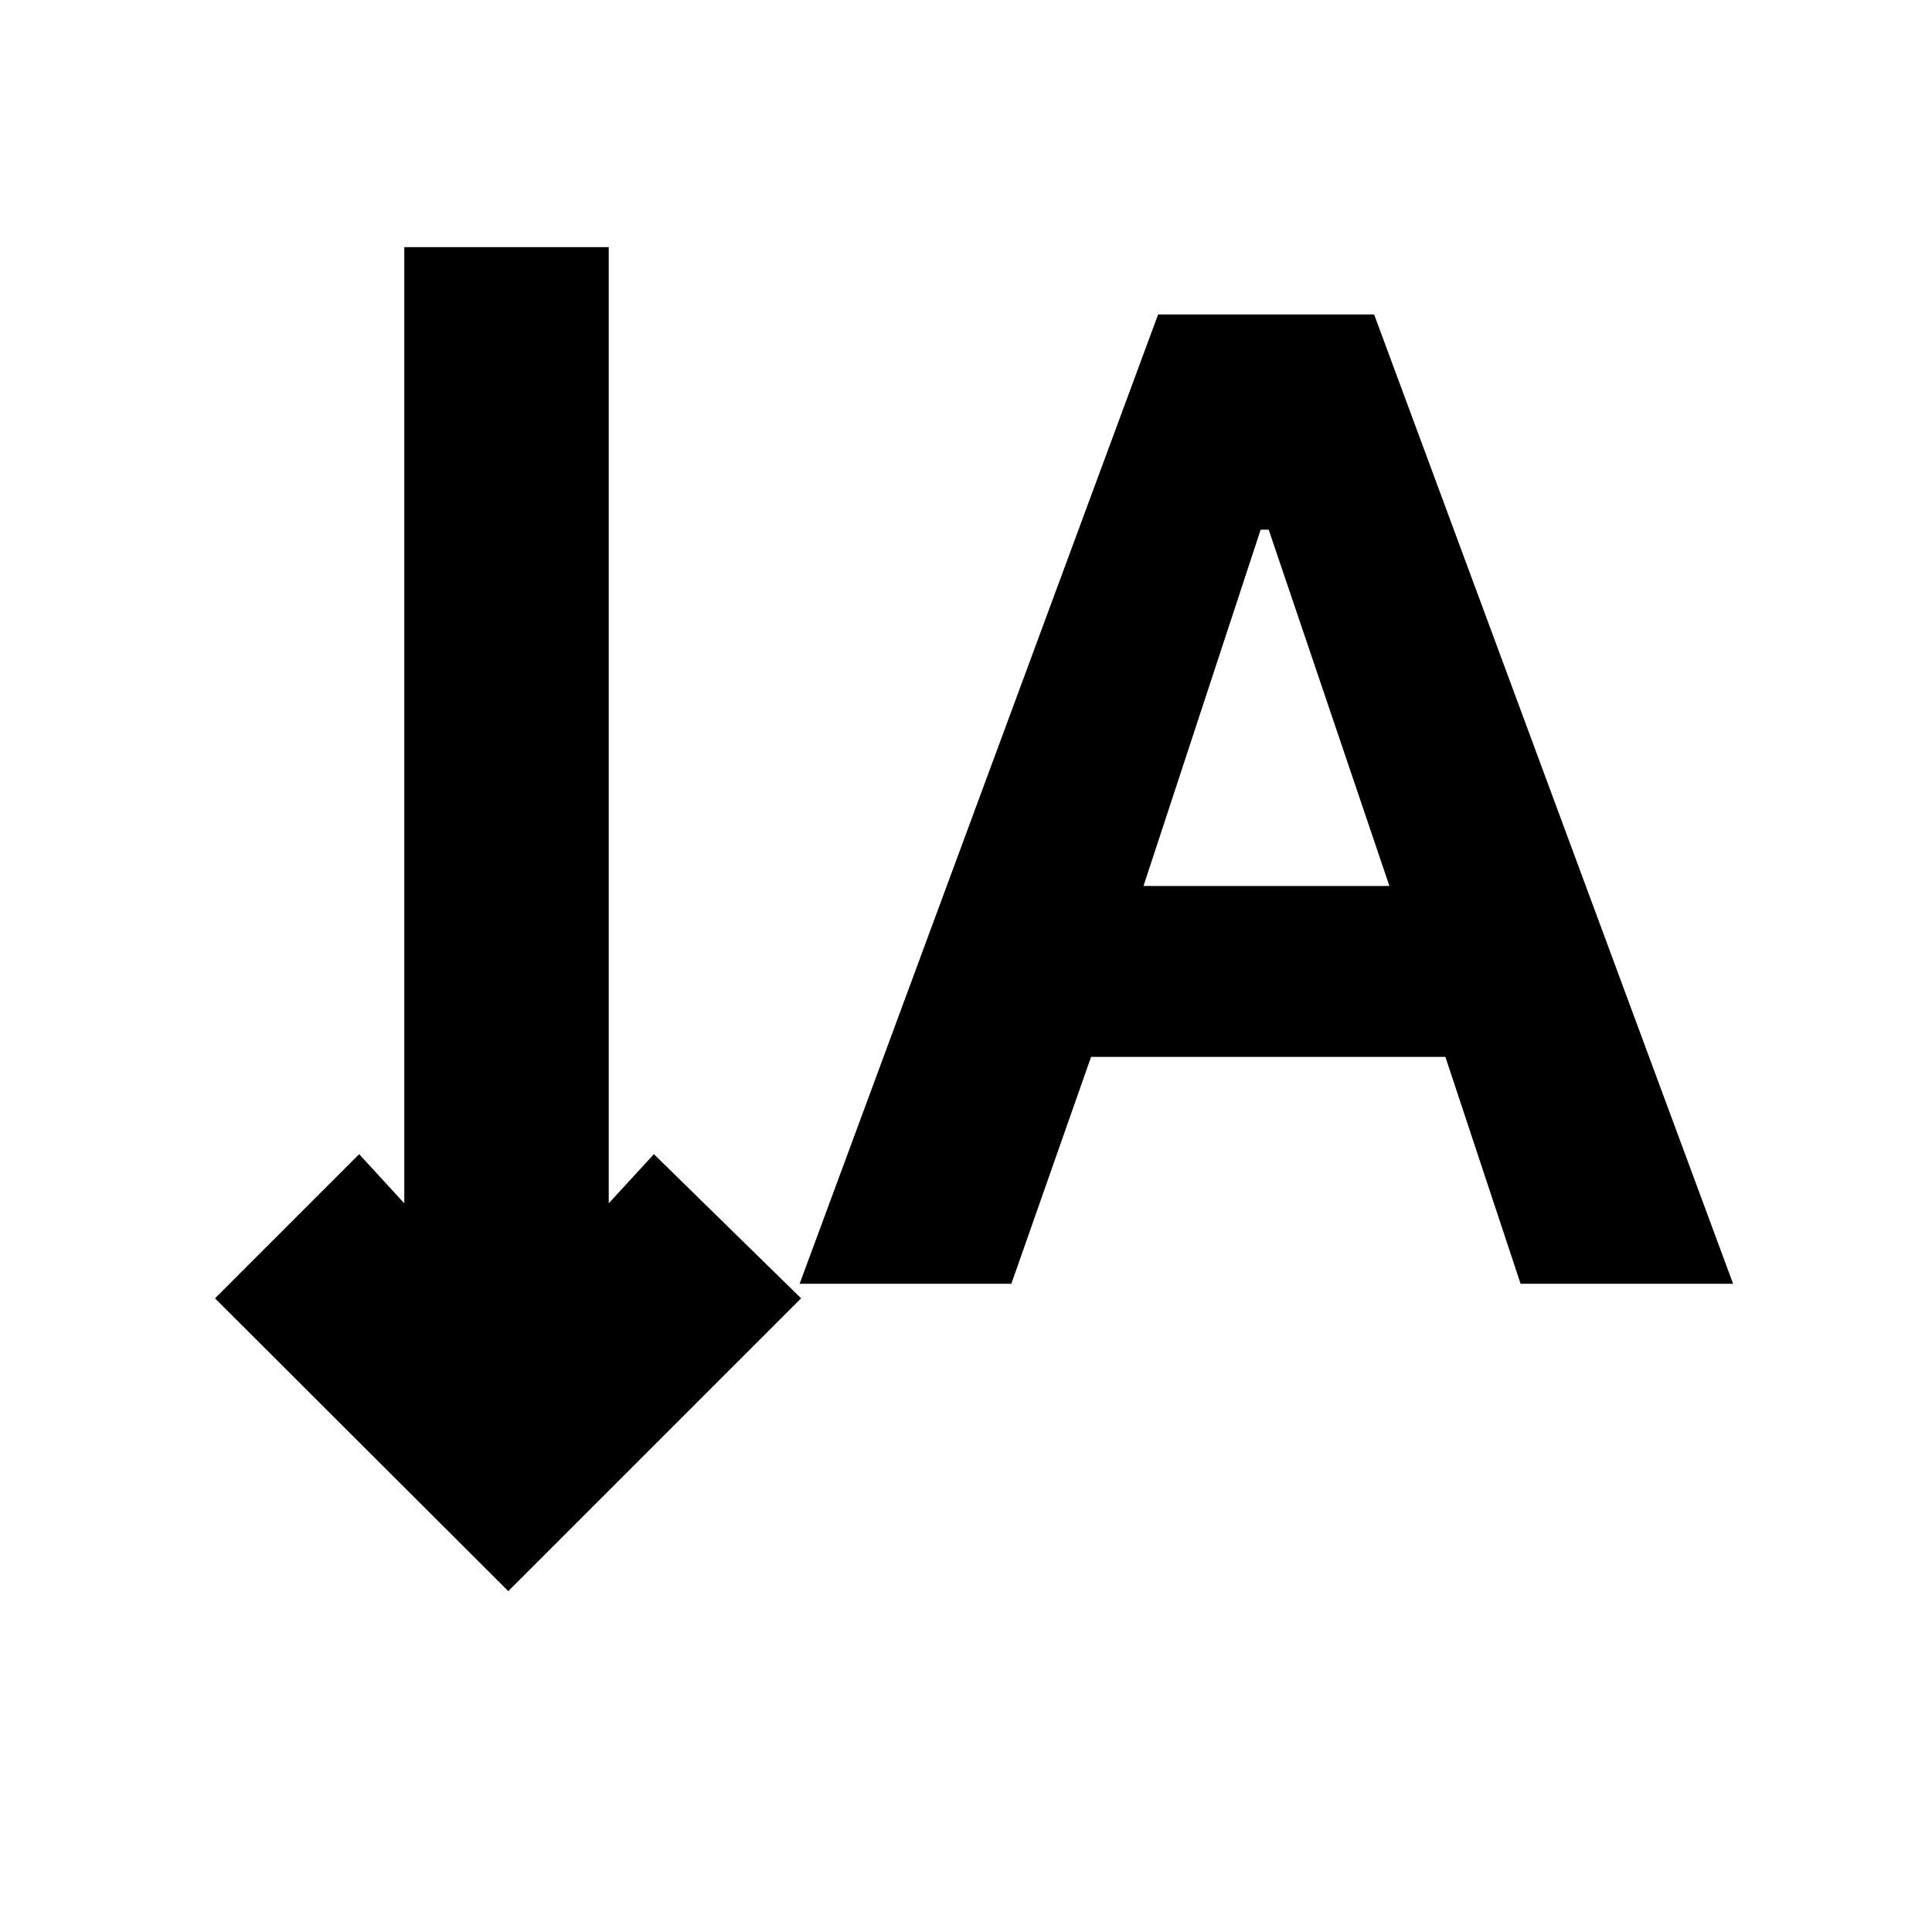 <svg xmlns="http://www.w3.org/2000/svg" height="20" viewBox="0 -960 960 960" width="20"><path d="m397.33-322.11 178.13-481.63H682.8l178.37 481.63h-105.6L718.2-434.85H542.15l-39.61 112.74H397.33ZM568.2-519.76h122.19L630.41-696.8h-4L568.2-519.76ZM252.57-169.37l-145.74-145.5 71.63-71.63 22.43 24.43V-837.2h101.59v475.13l22.43-24.43 73.16 71.63-145.5 145.5Z"/></svg>